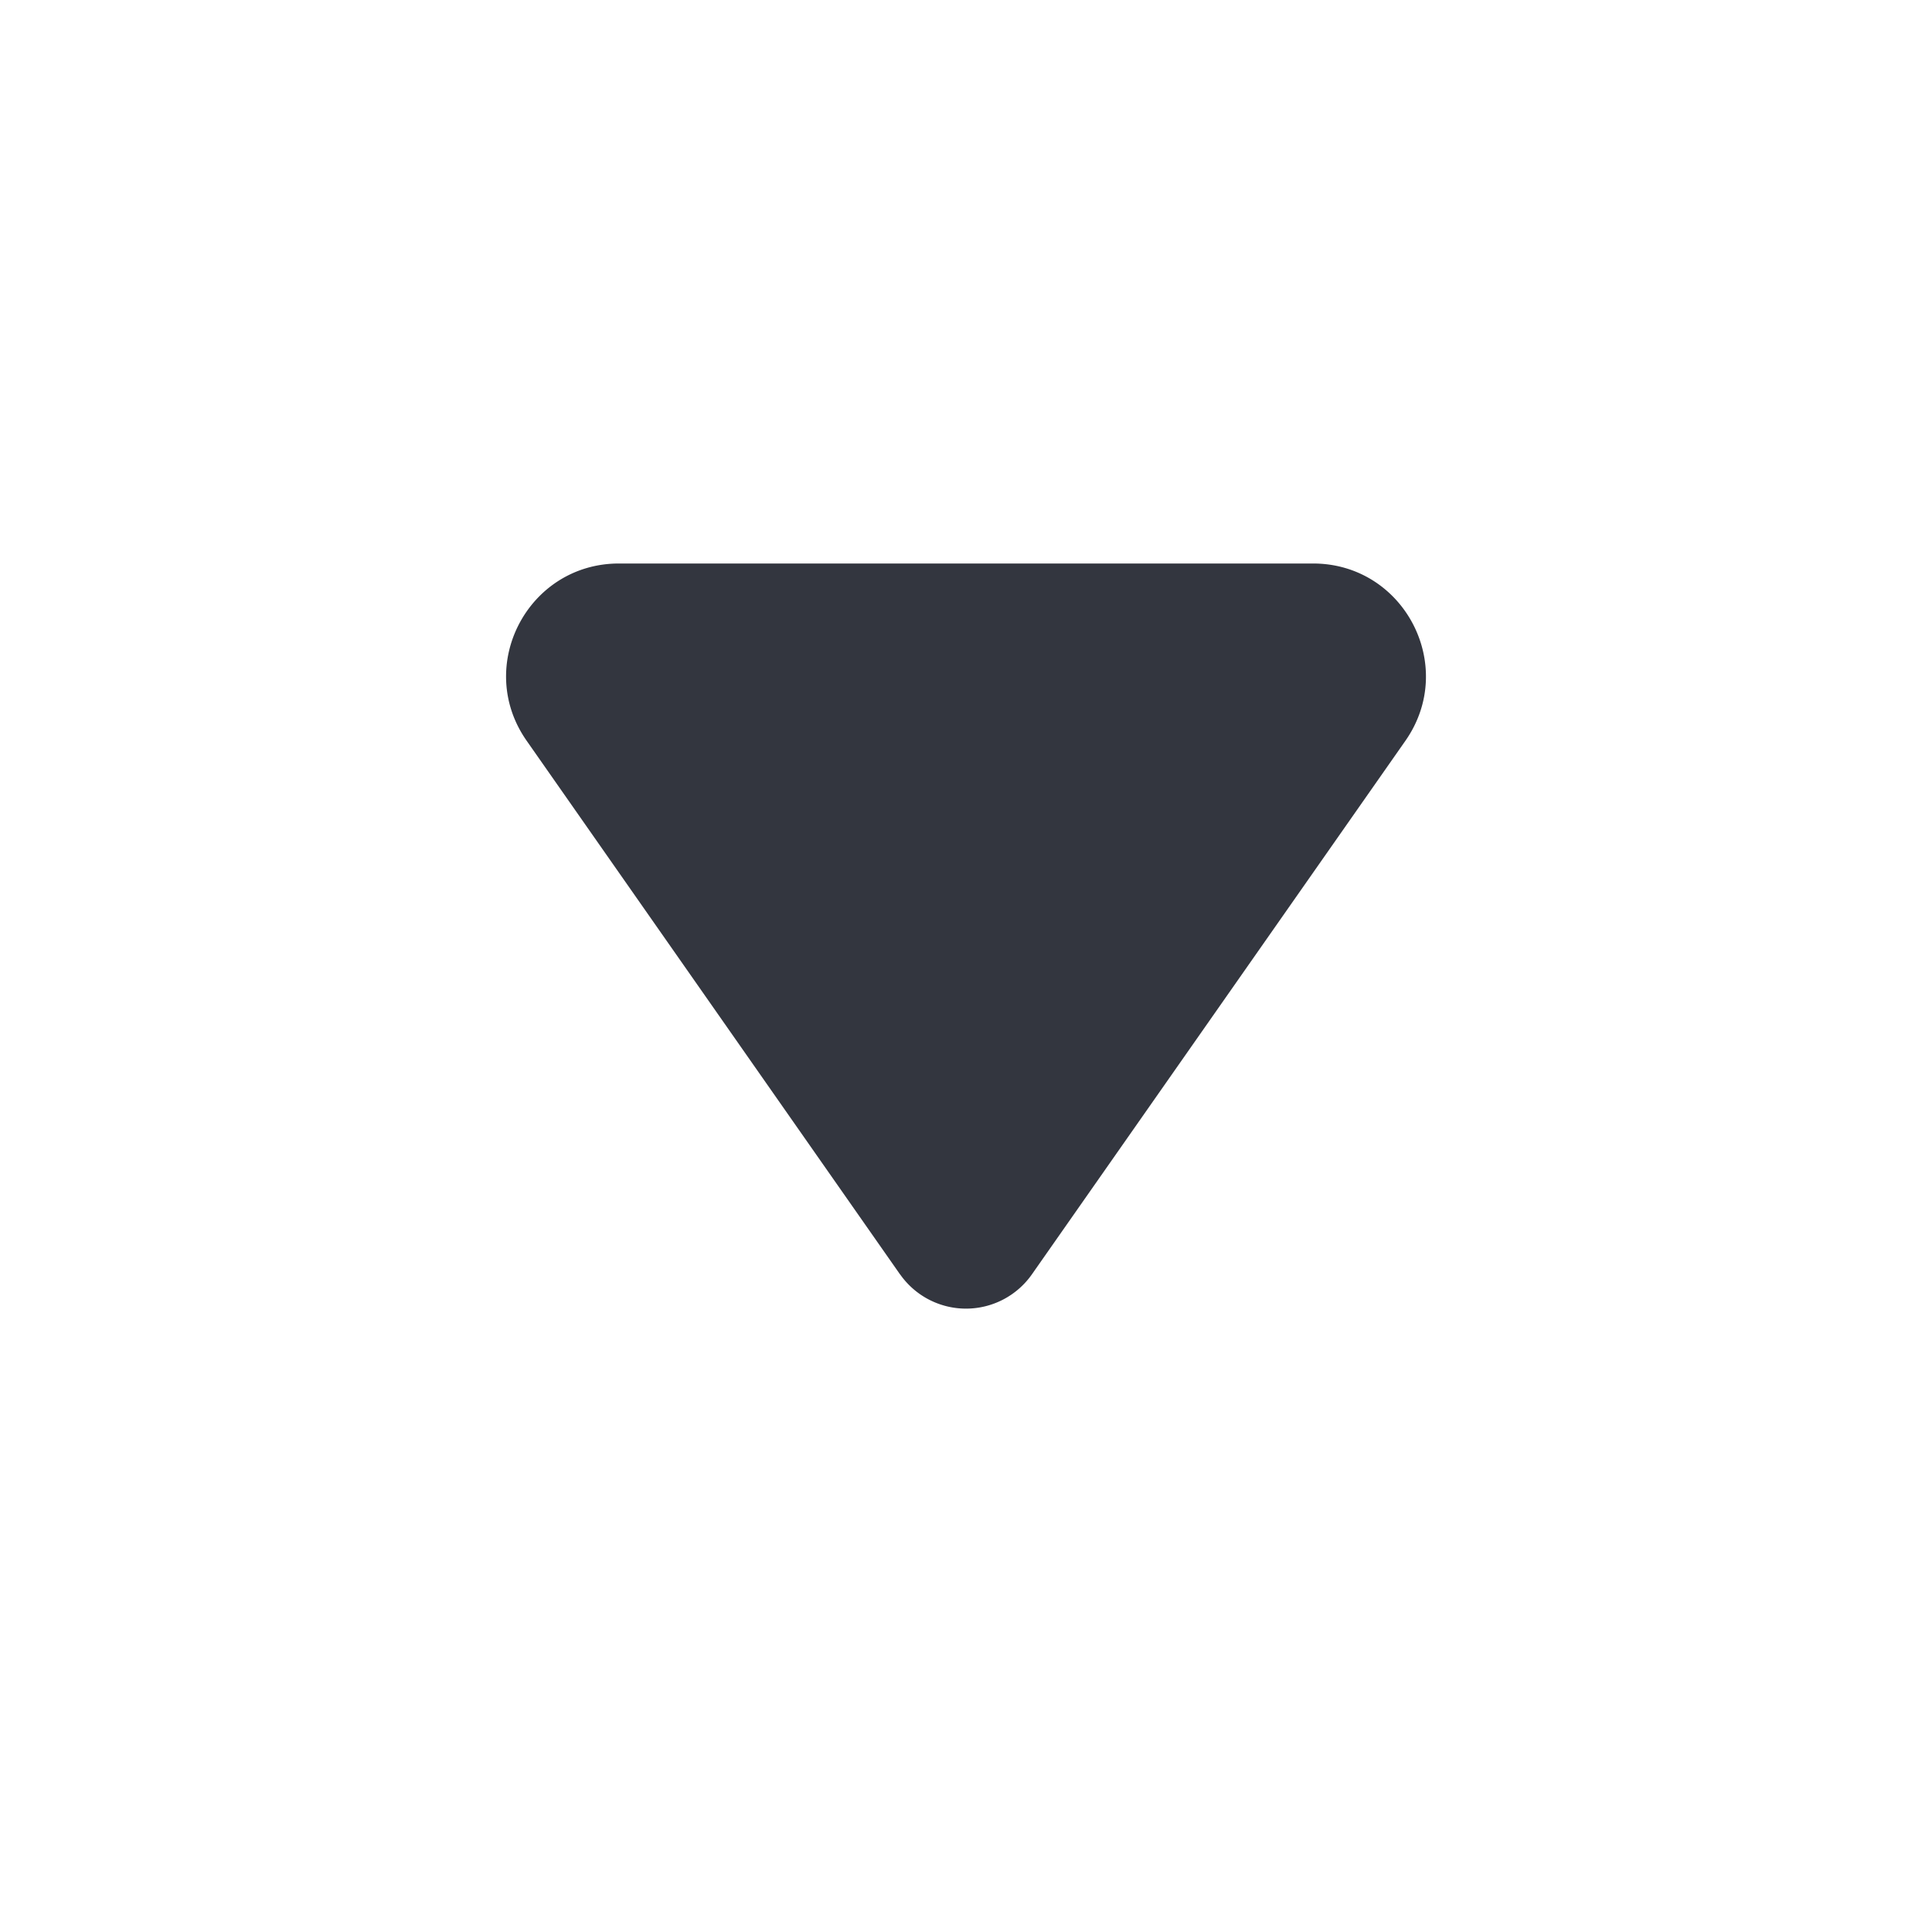 <svg xmlns="http://www.w3.org/2000/svg" width="800" height="800" viewBox="0 0 24 24" fill="none"><path d="M11.18 15.83 6.543 9.203C5.892 8.275 6.556 7 7.689 7h8.622c1.133 0 1.797 1.275 1.147 2.203l-4.639 6.627a1 1 0 0 1-1.638 0" fill="#33363F"/></svg>
